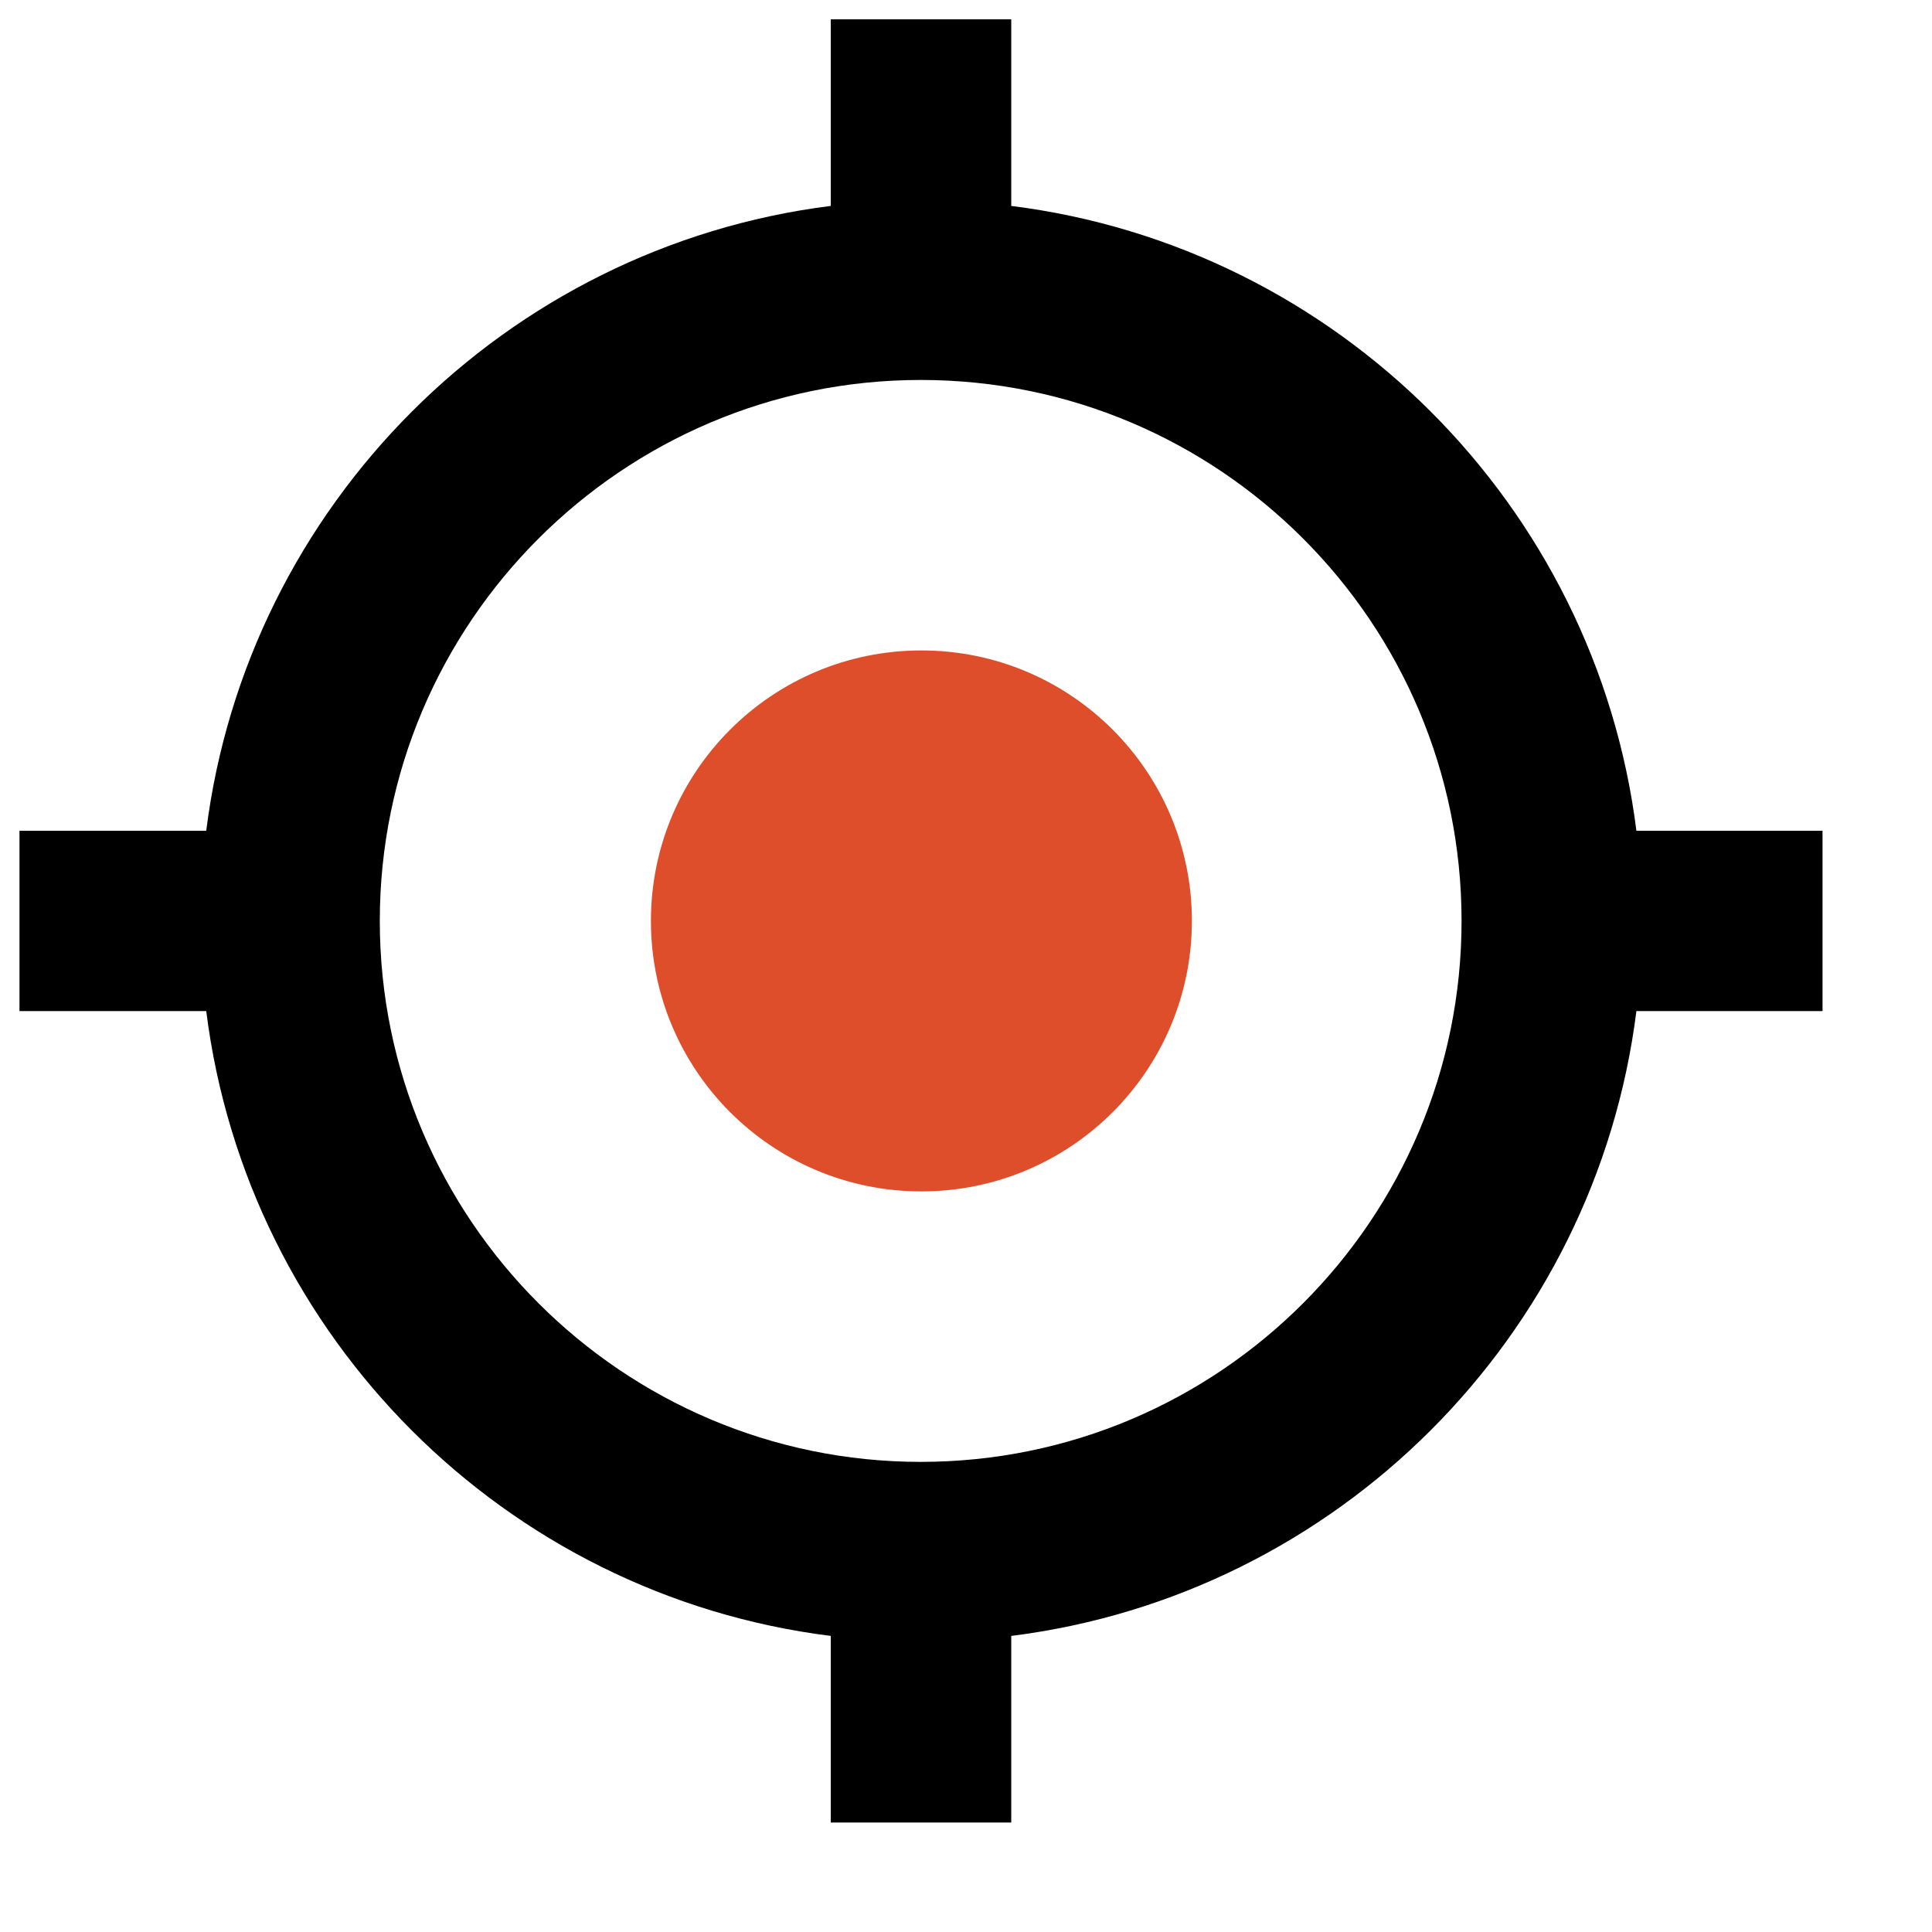 <svg width="12" height="12" viewBox="0 0 12 12" version="1.1" xmlns="http://www.w3.org/2000/svg" xmlns:xlink="http://www.w3.org/1999/xlink">
<g id="Canvas" fill="none">
<g id="location-gps-on-2">
<g id="Line_Icons">
<g id="Group">
<g id="Oval">
<path d="M 1.68 3.36C 2.608 3.36 3.36 2.608 3.36 1.68C 3.36 0.752 2.608 0 1.68 0C 0.752 0 0 0.752 0 1.68C 0 2.608 0.752 3.36 1.68 3.36Z" transform="translate(4.043 4.04)" fill="#DE4E2A"/>
</g>
<g id="Shape">
<path fill-rule="evenodd" clip-rule="evenodd" d="M 10.043 5.04L 11.199 5.04L 11.199 6.16L 10.043 6.16C 9.789 8.183 8.184 9.787 6.16 10.041L 6.16 11.2L 5.039 11.2L 5.039 10.041C 3.016 9.788 1.414 8.183 1.16 6.16L 0 6.16L 0 5.04L 1.16 5.04C 1.414 3.017 3.02 1.413 5.039 1.159L 5.039 0L 6.16 0L 6.16 1.159C 8.184 1.413 9.789 3.017 10.043 5.04ZM 2.238 5.6C 2.238 7.452 3.746 8.96 5.598 8.96C 7.453 8.96 8.957 7.452 8.957 5.6C 8.957 3.748 7.453 2.24 5.598 2.24C 3.746 2.24 2.238 3.748 2.238 5.6Z" transform="translate(0.121 0.12)" fill="black"/>
</g>
</g>
</g>
</g>
</g>
</svg>

